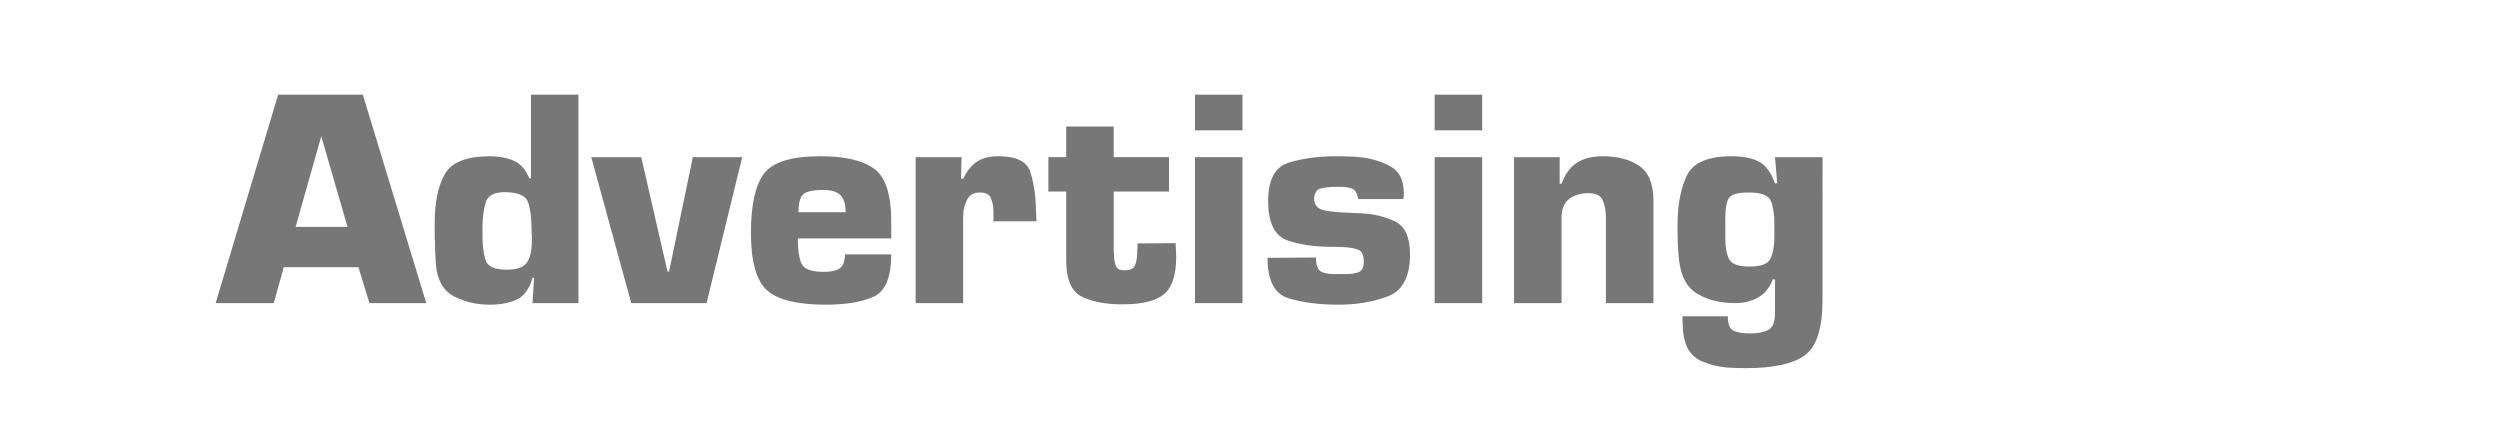 <?xml version="1.0" encoding="utf-8"?>
<!-- Generator: Adobe Illustrator 13.0.0, SVG Export Plug-In . SVG Version: 6.00 Build 14948)  -->
<!DOCTYPE svg PUBLIC "-//W3C//DTD SVG 1.1//EN" "http://www.w3.org/Graphics/SVG/1.1/DTD/svg11.dtd">
<svg version="1.1" id="Advertising" xmlns="http://www.w3.org/2000/svg" xmlns:xlink="http://www.w3.org/1999/xlink" x="0px"
	 y="0px" width="400px" height="70px" viewBox="0 0 400 70" enable-background="new 0 0 400 70" xml:space="preserve">
<g>
	<path fill="#777777" d="M45.402,42.75l-1.6,5.75h-9.3l10-33.35h13.55l10.15,33.35h-9.1l-1.75-5.75H45.402z M51.402,21.8l-4.1,14.5
		h8.3L51.402,21.8z"/>
	<path fill="#777777" d="M92.552,48.5h-7.35l0.25-4.05h-0.25c-0.5,1.767-1.342,2.925-2.525,3.475
		c-1.184,0.55-2.609,0.825-4.275,0.825c-2.133,0-4.05-0.441-5.75-1.325c-1.7-0.883-2.667-2.541-2.9-4.975
		c-0.034-0.566-0.067-1.134-0.1-1.7c-0.033-0.566-0.05-1.133-0.05-1.7c-0.034-0.565-0.05-1.133-0.05-1.7c0-0.565,0-1.133,0-1.699
		c0-3.299,0.541-5.899,1.625-7.799c1.083-1.9,3.475-2.85,7.175-2.85c1.466,0,2.741,0.233,3.825,0.7
		c1.083,0.467,1.925,1.417,2.525,2.85l0.25-0.05V15.15h7.6V48.5z M77.202,36.3v1.4c0,1.634,0.167,2.95,0.5,3.95s1.466,1.5,3.4,1.5
		c1.633,0,2.708-0.393,3.225-1.176c0.516-0.783,0.775-1.941,0.775-3.476c0-0.101,0-0.2,0-0.3c0-0.102,0-0.2,0-0.301
		c0-0.065,0-0.125,0-0.176c0-0.05,0-0.091,0-0.125c-0.034-0.166-0.05-0.324-0.05-0.475s0-0.291,0-0.425c0-1.767-0.184-3.2-0.55-4.3
		c-0.367-1.1-1.617-1.65-3.75-1.65c-1.733,0-2.758,0.583-3.075,1.75c-0.317,1.167-0.475,2.45-0.475,3.85V36.3z"/>
	<path fill="#777777" d="M113.051,48.5h-12.05l-6.4-23.35h8l4.2,18.3h0.25l3.8-18.3h7.9L113.051,48.5z"/>
	<path fill="#777777" d="M135.2,40.7h7.4c0,3.667-0.942,5.925-2.825,6.774c-1.884,0.851-4.442,1.274-7.675,1.274
		c-4.534,0-7.659-0.767-9.375-2.3c-1.717-1.533-2.575-4.602-2.575-9.2c0-4.433,0.691-7.583,2.075-9.45
		c1.383-1.866,4.392-2.8,9.025-2.8c3.967,0,6.85,0.675,8.65,2.025c1.8,1.35,2.7,4.159,2.7,8.425v2.699h-14.95
		c0,1.768,0.191,3.101,0.575,4c0.383,0.899,1.591,1.351,3.625,1.351c1.066,0,1.883-0.175,2.45-0.524
		c0.566-0.351,0.866-1.092,0.9-2.226V40.7L135.2,40.7z M134.5,31.25c-0.533-0.566-1.45-0.85-2.75-0.85h-0.4
		c-1.633,0.033-2.642,0.333-3.025,0.9c-0.384,0.567-0.575,1.451-0.575,2.65h7.55C135.3,32.717,135.033,31.817,134.5,31.25z"/>
	<path fill="#777777" d="M153.85,25.15l-0.1,3.45h0.35c0.6-1.233,1.333-2.142,2.2-2.725c0.866-0.583,2.016-0.875,3.45-0.875
		c2.866,0,4.566,0.842,5.102,2.525c0.531,1.684,0.832,3.575,0.898,5.675c0,0.1,0,0.192,0,0.275s0,0.175,0,0.275
		c0.033,0.267,0.05,0.542,0.05,0.825c0,0.283,0.017,0.559,0.052,0.825h-6.951c0.033-0.066,0.05-0.15,0.05-0.25s0-0.2,0-0.3
		c0-0.133,0-0.258,0-0.375c0-0.117,0-0.242,0-0.375c0-0.066,0-0.142,0-0.225s0-0.175,0-0.275c-0.034-0.7-0.175-1.341-0.425-1.925
		c-0.25-0.583-0.825-0.875-1.725-0.875c-0.934,0-1.583,0.317-1.95,0.95c-0.367,0.634-0.6,1.333-0.7,2.1
		c0,0.2-0.009,0.409-0.025,0.625c-0.017,0.217-0.025,0.425-0.025,0.625v13.4h-7.6V25.15H153.85z"/>
	<path fill="#777777" d="M187.05,30.65h-8.851v9.45c0,0.102,0,0.185,0,0.25c0,0.067,0.017,0.135,0.05,0.2c0,0.101,0,0.2,0,0.3
		c0,0.102,0,0.2,0,0.301c0.033,0.533,0.142,1.018,0.325,1.449c0.183,0.435,0.607,0.65,1.275,0.65c0.898,0,1.465-0.232,1.699-0.7
		c0.232-0.466,0.366-1.1,0.399-1.899c0-0.133,0-0.274,0-0.426c0-0.148,0.017-0.291,0.05-0.425c0-0.133,0-0.274,0-0.425
		s0-0.291,0-0.425l6.102-0.05c0,0.199,0.008,0.392,0.023,0.574c0.018,0.184,0.025,0.358,0.025,0.524
		c0,0.167,0.008,0.342,0.024,0.524c0.017,0.185,0.024,0.358,0.024,0.524c0,2.9-0.643,4.9-1.926,6
		c-1.283,1.101-3.524,1.65-6.725,1.65c-2.634,0-4.783-0.408-6.449-1.226c-1.668-0.816-2.5-2.759-2.5-5.824v-11h-2.852v-5.5h2.852
		v-4.9h7.6v4.9h8.851v5.502H187.05z"/>
	<path fill="#777777" d="M198.799,20.85h-7.6v-5.7h7.6V20.85z M198.799,48.5h-7.6V25.15h7.6V48.5z"/>
	<path fill="#777777" d="M224.549,31.85h-7.199c-0.033-0.033-0.051-0.066-0.051-0.1c0-0.033-0.009-0.066-0.025-0.1
		c-0.017-0.033-0.023-0.066-0.023-0.1c-0.168-0.766-0.5-1.232-1-1.4c-0.5-0.167-1.066-0.25-1.7-0.25h-1.399
		c-0.7,0.034-1.334,0.125-1.899,0.274c-0.567,0.15-0.899,0.657-1,1.521c0,1.097,0.558,1.754,1.675,1.97
		c1.116,0.216,2.441,0.341,3.975,0.374c0.334,0.034,0.668,0.05,1,0.05c0.334,0,0.684,0.018,1.051,0.05
		c1.9,0.1,3.65,0.532,5.25,1.296c1.602,0.765,2.4,2.51,2.4,5.236c0,3.591-1.176,5.835-3.525,6.733
		c-2.35,0.896-5.008,1.346-7.975,1.346c-3.033,0-5.676-0.342-7.926-1.025c-2.25-0.683-3.375-2.841-3.375-6.475l7.75-0.05
		c0,1.134,0.232,1.858,0.7,2.175c0.466,0.316,1.199,0.475,2.199,0.475h1.601c0.801,0.034,1.524-0.05,2.176-0.25
		c0.65-0.199,0.975-0.785,0.975-1.754c0-1.07-0.324-1.714-0.975-1.931c-0.65-0.218-1.408-0.343-2.275-0.377l-1.551-0.05
		c-2.866,0.033-5.332-0.309-7.398-1.027s-3.102-2.814-3.102-6.292c0-3.442,1.117-5.497,3.352-6.166
		c2.232-0.668,4.717-1.003,7.449-1.003c0.566,0,1.184,0.009,1.852,0.025c0.666,0.017,1.332,0.059,2,0.125
		c1.766,0.167,3.383,0.642,4.85,1.425c1.467,0.783,2.199,2.208,2.199,4.275c0,0.1,0,0.192,0,0.275s0,0.159,0,0.225
		c-0.033,0.1-0.049,0.192-0.049,0.275s0,0.175,0,0.275v-0.05H224.549z"/>
	<path fill="#777777" d="M237.148,20.85h-7.601v-5.7h7.601V20.85z M237.148,48.5h-7.601V25.15h7.601V48.5z"/>
	<path fill="#777777" d="M249.548,25.15v4.25h0.302c0.565-1.566,1.391-2.691,2.475-3.375c1.083-0.683,2.441-1.025,4.074-1.025
		c2.434,0,4.399,0.517,5.899,1.55c1.5,1.034,2.25,2.884,2.25,5.55v16.4h-7.6V34.8c0-0.966-0.158-1.857-0.476-2.675
		c-0.316-0.816-1.074-1.225-2.274-1.225c-1.269,0-2.31,0.309-3.125,0.925c-0.817,0.617-1.226,1.625-1.226,3.025V48.5h-7.601V25.15
		H249.548z"/>
	<path fill="#777777" d="M291.598,48c0,4.533-0.941,7.482-2.824,8.85c-1.885,1.367-5.01,2.051-9.375,2.051
		c-0.5,0-1.019-0.008-1.551-0.024c-0.533-0.019-1.066-0.042-1.601-0.075c-1.367-0.134-2.667-0.458-3.899-0.975
		c-1.232-0.518-2.101-1.426-2.601-2.727c-0.167-0.467-0.292-0.949-0.375-1.449s-0.125-1.018-0.125-1.551
		c0-0.133-0.009-0.273-0.024-0.425c-0.018-0.149-0.024-0.292-0.024-0.425c0-0.1,0-0.209,0-0.325s0-0.225,0-0.325h7.25
		c0,1.268,0.315,2.043,0.95,2.325c0.633,0.283,1.5,0.425,2.6,0.425c1.267,0,2.25-0.19,2.95-0.574c0.7-0.383,1.05-1.293,1.05-2.726
		V44.7h-0.35c-0.5,1.333-1.283,2.3-2.351,2.899c-1.066,0.601-2.284,0.899-3.649,0.899c-2.367,0-4.385-0.491-6.051-1.476
		c-1.666-0.982-2.649-2.774-2.949-5.375c-0.101-0.899-0.168-1.809-0.2-2.726c-0.033-0.916-0.05-1.841-0.05-2.774
		c0-3.267,0.49-5.941,1.475-8.024c0.982-2.083,3.375-3.125,7.176-3.125c1.8,0,3.25,0.284,4.351,0.85c1.1,0.567,1.967,1.733,2.6,3.5
		l0.351-0.05l-0.351-4.15h7.601V48H291.598z M276.048,38.25c0,1.334,0.199,2.4,0.601,3.2c0.4,0.8,1.5,1.2,3.3,1.2
		c1.866,0,2.991-0.45,3.375-1.352c0.383-0.898,0.575-2.031,0.575-3.398v-1.95c0-1.6-0.185-2.858-0.551-3.775
		c-0.366-0.916-1.533-1.375-3.5-1.375c-1.732,0-2.8,0.284-3.199,0.85c-0.4,0.567-0.601,1.65-0.601,3.25v1.45V38.25z"/>
</g>
</svg>
